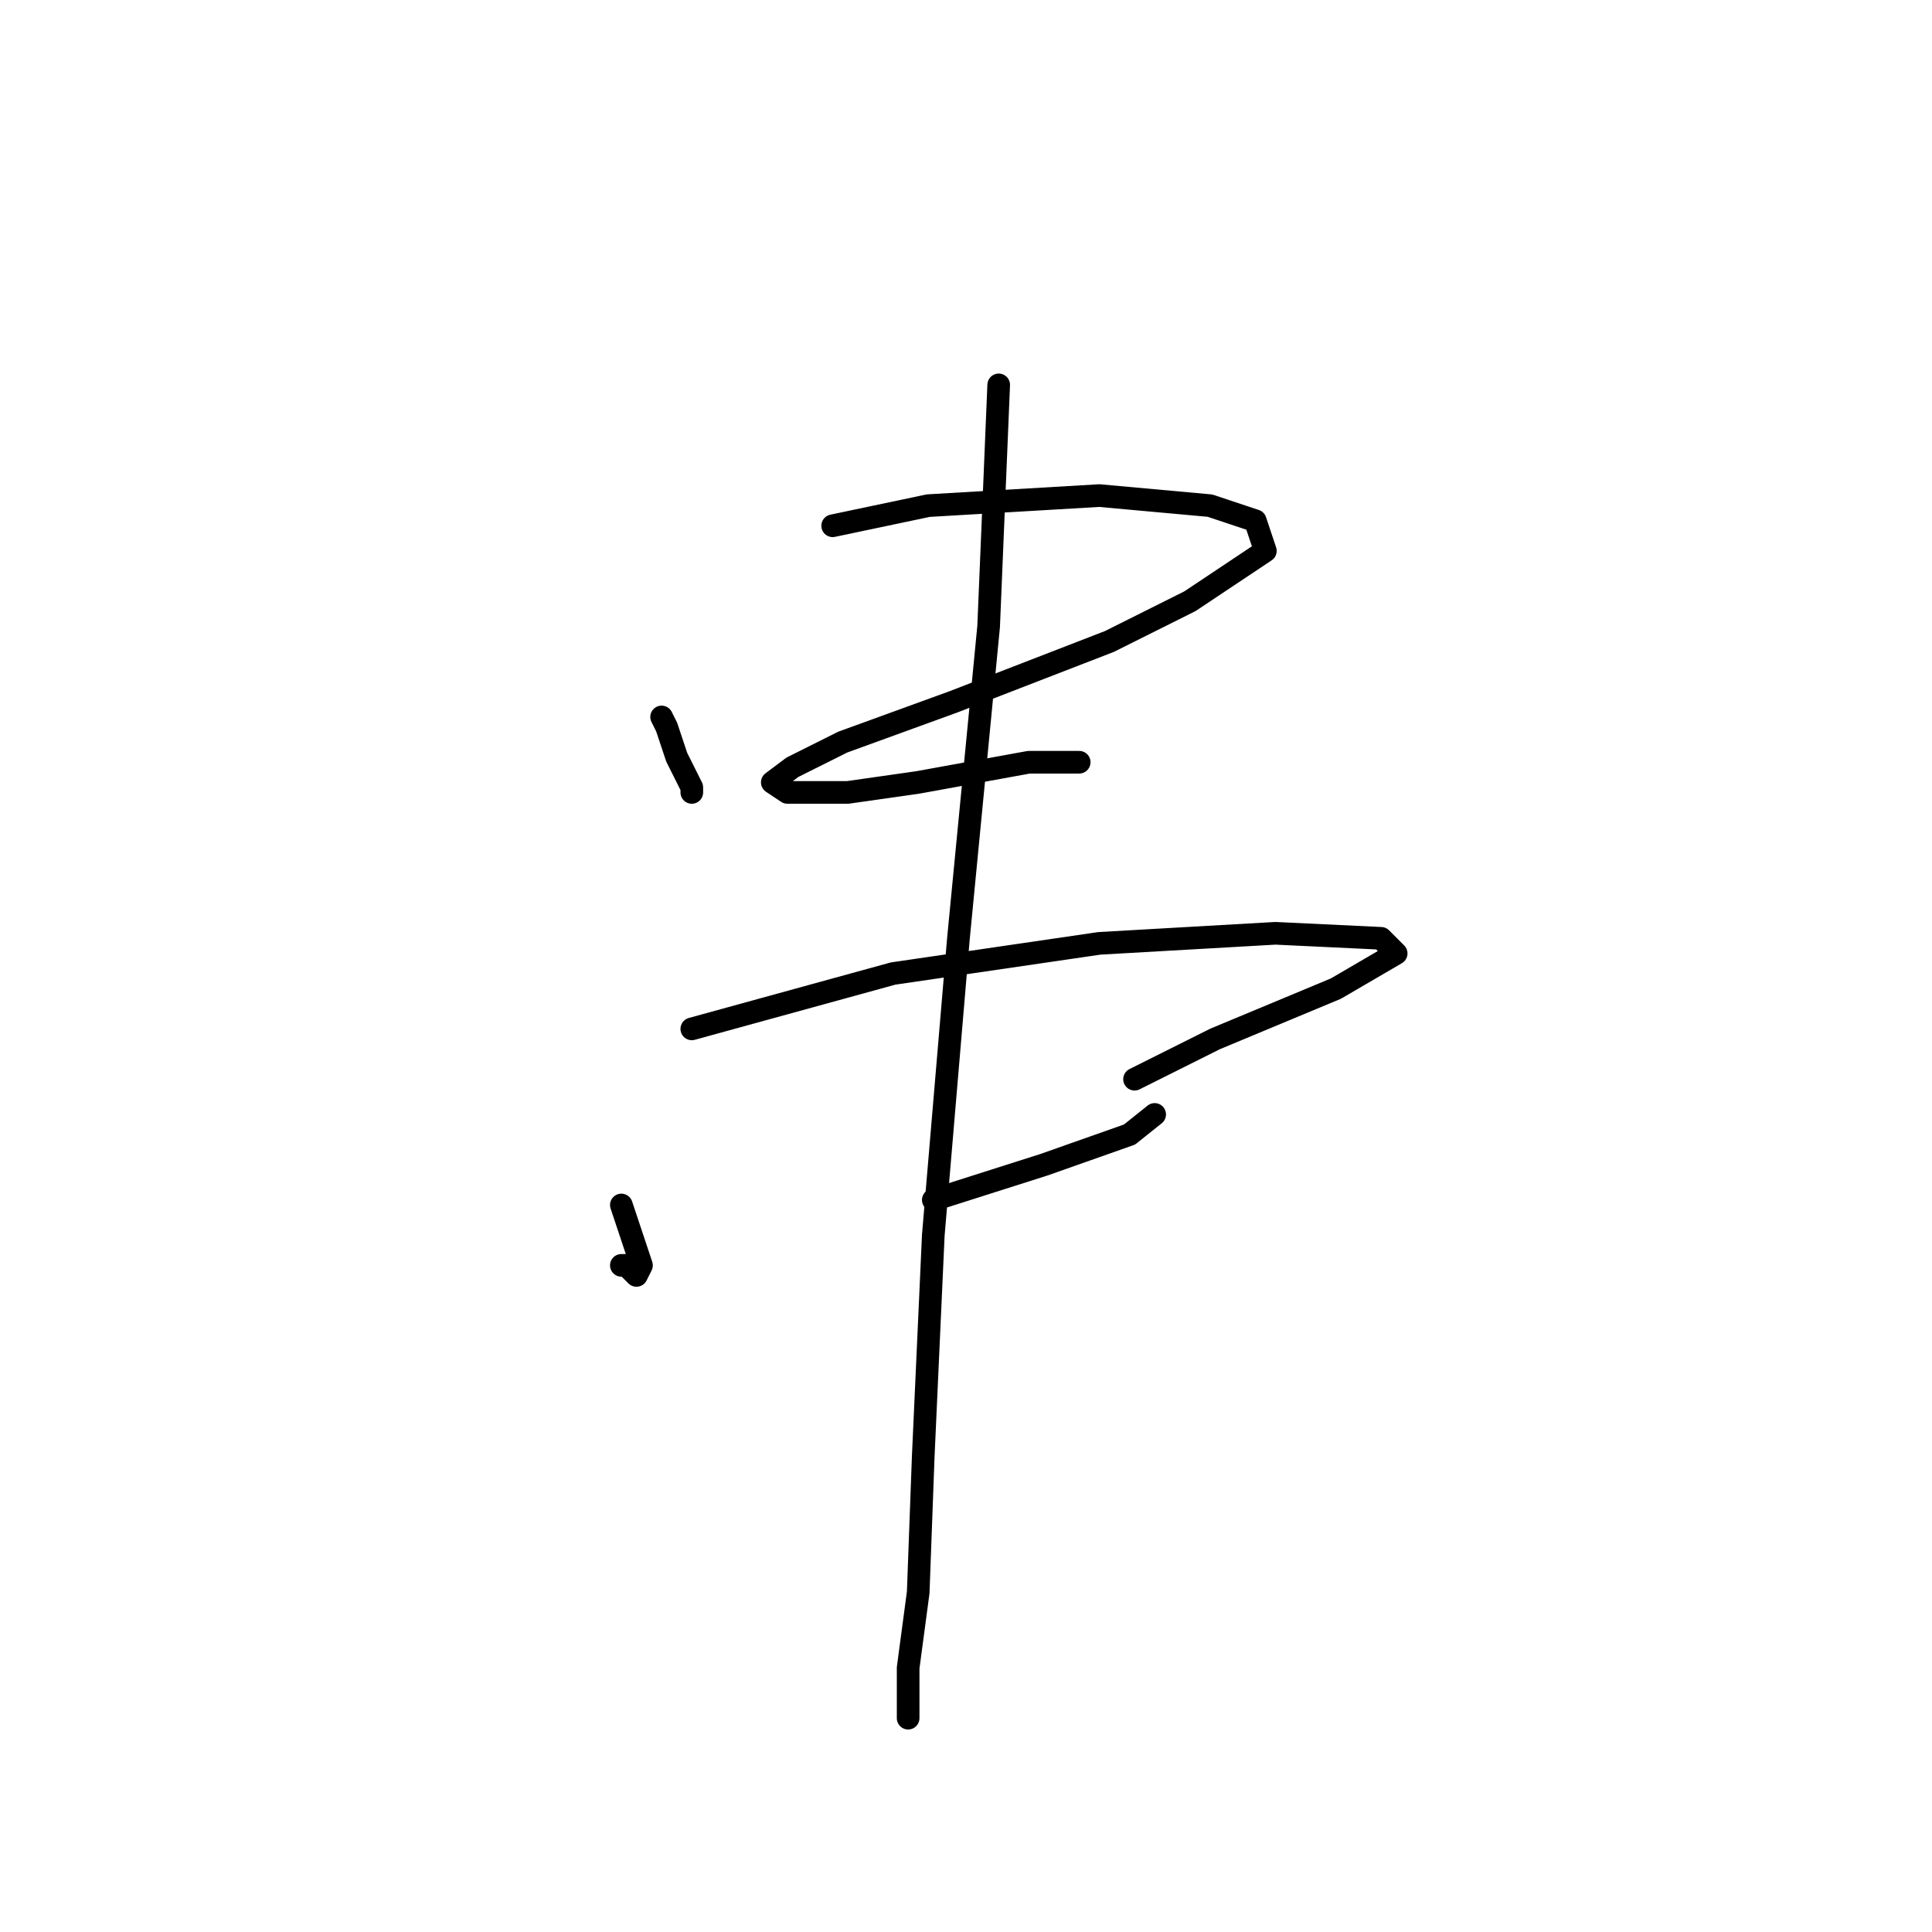 <?xml version="1.0" standalone="no"?>
    <svg width="256" height="256" xmlns="http://www.w3.org/2000/svg" version="1.1">
    <polyline stroke="black" stroke-width="3" stroke-linecap="round" fill="transparent" stroke-linejoin="round" points="87.667 95 88.333 96.333 89.667 100.333 91.667 104.333 91.667 105 91.667 105 " />
        <polyline stroke="black" stroke-width="3" stroke-linecap="round" fill="transparent" stroke-linejoin="round" points="110.333 69.667 123 67 145.667 65.667 160.333 67 166.333 69 167.667 73 157.667 79.667 147 85 126.333 93 111.667 98.333 105 101.667 102.333 103.667 104.333 105 112.333 105 121.667 103.667 136.333 101 143 101 143 101 " />
        <polyline stroke="black" stroke-width="3" stroke-linecap="round" fill="transparent" stroke-linejoin="round" points="82.333 159.667 83.667 163.667 85 167.667 84.333 169 83 167.667 82.333 167.667 82.333 167.667 " />
        <polyline stroke="black" stroke-width="3" stroke-linecap="round" fill="transparent" stroke-linejoin="round" points="91.667 136.333 118.333 129 145.667 125 169 123.667 183 124.333 185 126.333 177 131 161 137.667 150.333 143 150.333 143 " />
        <polyline stroke="black" stroke-width="3" stroke-linecap="round" fill="transparent" stroke-linejoin="round" points="123.667 159 138.333 154.333 149.667 150.333 153 147.667 153 147.667 " />
        <polyline stroke="black" stroke-width="3" stroke-linecap="round" fill="transparent" stroke-linejoin="round" points="132.333 51 131 83 127 124.333 123.667 163.667 122.333 193 121.667 211 120.333 221 120.333 225.667 120.333 227.667 120.333 227.667 " />
        </svg>